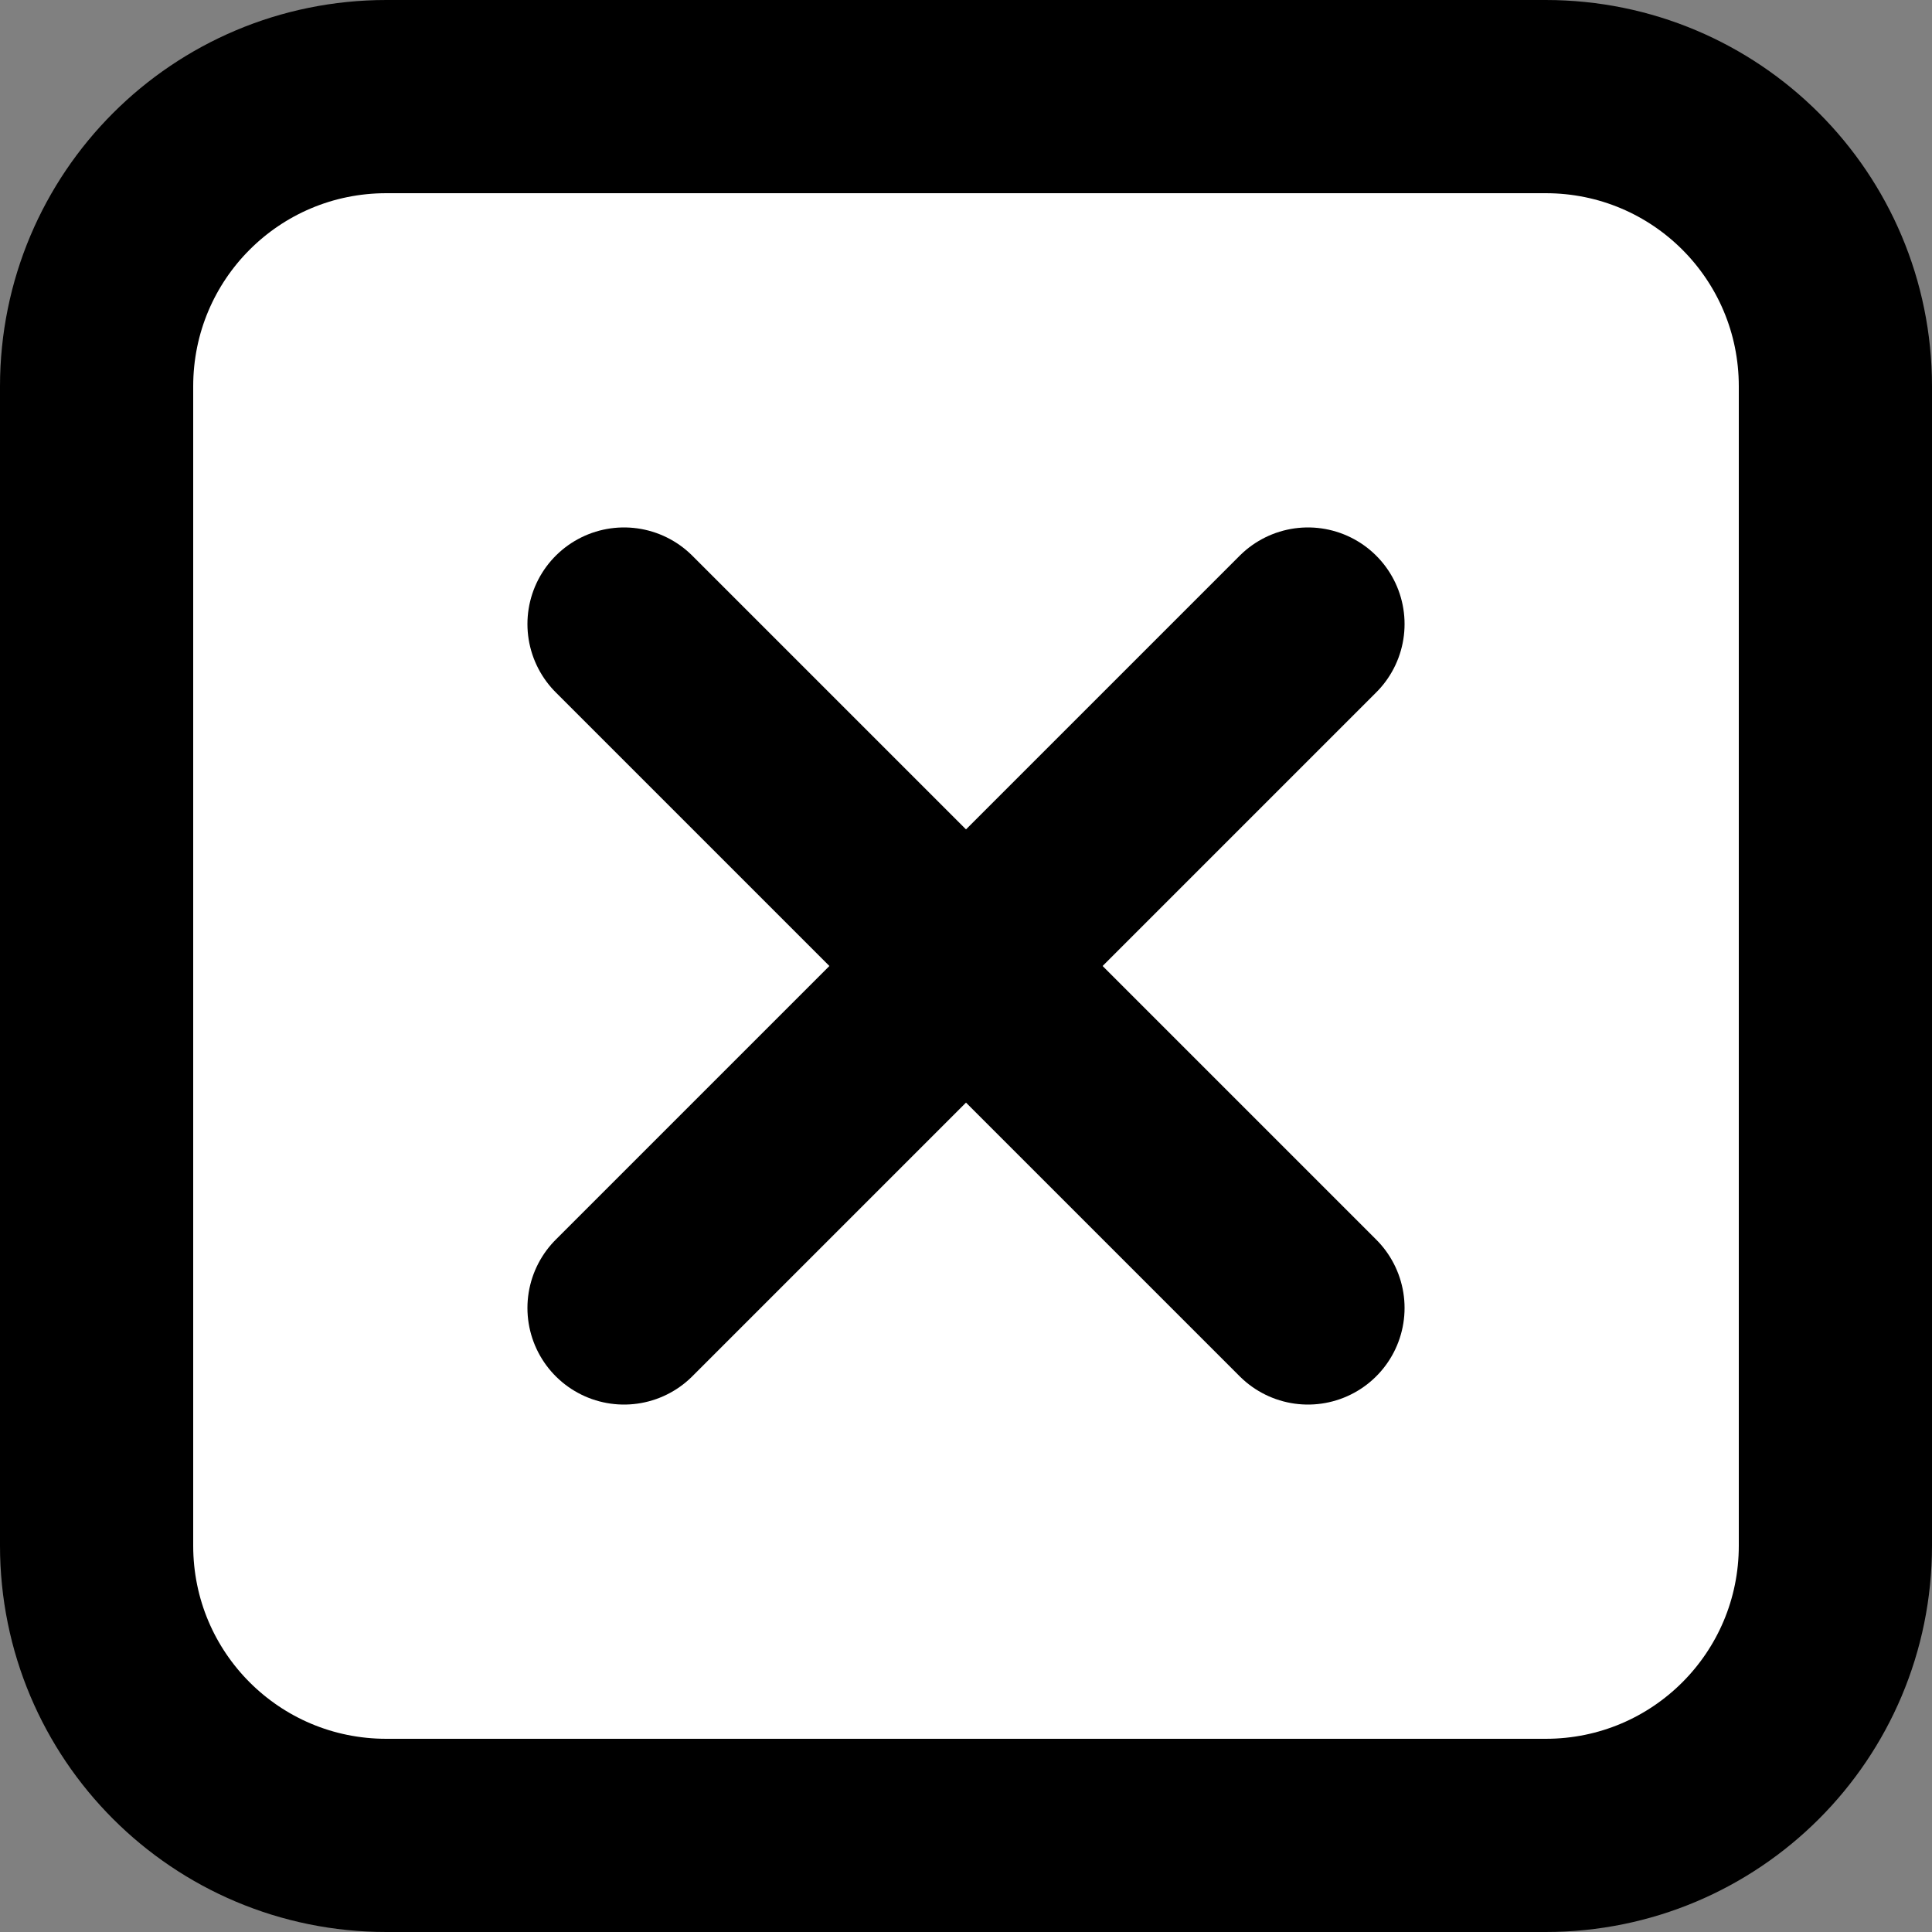 <?xml version="1.0" encoding="utf-8"?>
<!-- Generator: Adobe Illustrator 27.0.0, SVG Export Plug-In . SVG Version: 6.00 Build 0)  -->
<svg version="1.1" xmlns="http://www.w3.org/2000/svg" xmlns:xlink="http://www.w3.org/1999/xlink" x="0px" y="0px"
	 viewBox="0 0 10 10" style="enable-background:new 0 0 10 10;" xml:space="preserve">
<rect x="0" y="0" width="10" height="10" fill="#808080" stroke="none"/>
<style type="text/css">
	.st0{fill:#FFFFFF;stroke:#000000;stroke-linecap:round;stroke-linejoin:round;stroke-miterlimit:10;}
	.st1{fill:none;stroke:#000000;stroke-linecap:round;stroke-linejoin:round;stroke-miterlimit:10;}
	.st2{display:none;}
	.st3{display:inline;fill:none;stroke:#000000;stroke-linecap:round;stroke-linejoin:round;stroke-miterlimit:10;}
</style>
<g id="background">
	<path class="st0" d="M8,9.5H2C1.17,9.5,0.5,8.83,0.5,8V2c0-0.83,0.67-1.5,1.5-1.5h6c0.83,0,1.5,0.67,1.5,1.5v6
		C9.5,8.83,8.83,9.5,8,9.5z"/>
</g>
<g id="cross">
	<line class="st1" x1="3.23" y1="3.23" x2="6.77" y2="6.77"/>
	<line class="st1" x1="3.23" y1="6.77" x2="6.77" y2="3.23"/>
</g>
<g id="add" class="st2">
	<line class="st3" x1="5" y1="2.5" x2="5" y2="7.5"/>
	<line class="st3" x1="2.5" y1="5" x2="7.5" y2="5"/>
</g>
<g id="hamburger" class="st2">
	<line class="st3" x1="2.5" y1="5" x2="7.5" y2="5"/>
	<line class="st3" x1="2.5" y1="7" x2="7.5" y2="7"/>
	<line class="st3" x1="2.5" y1="3" x2="7.5" y2="3"/>
</g>
</svg>

